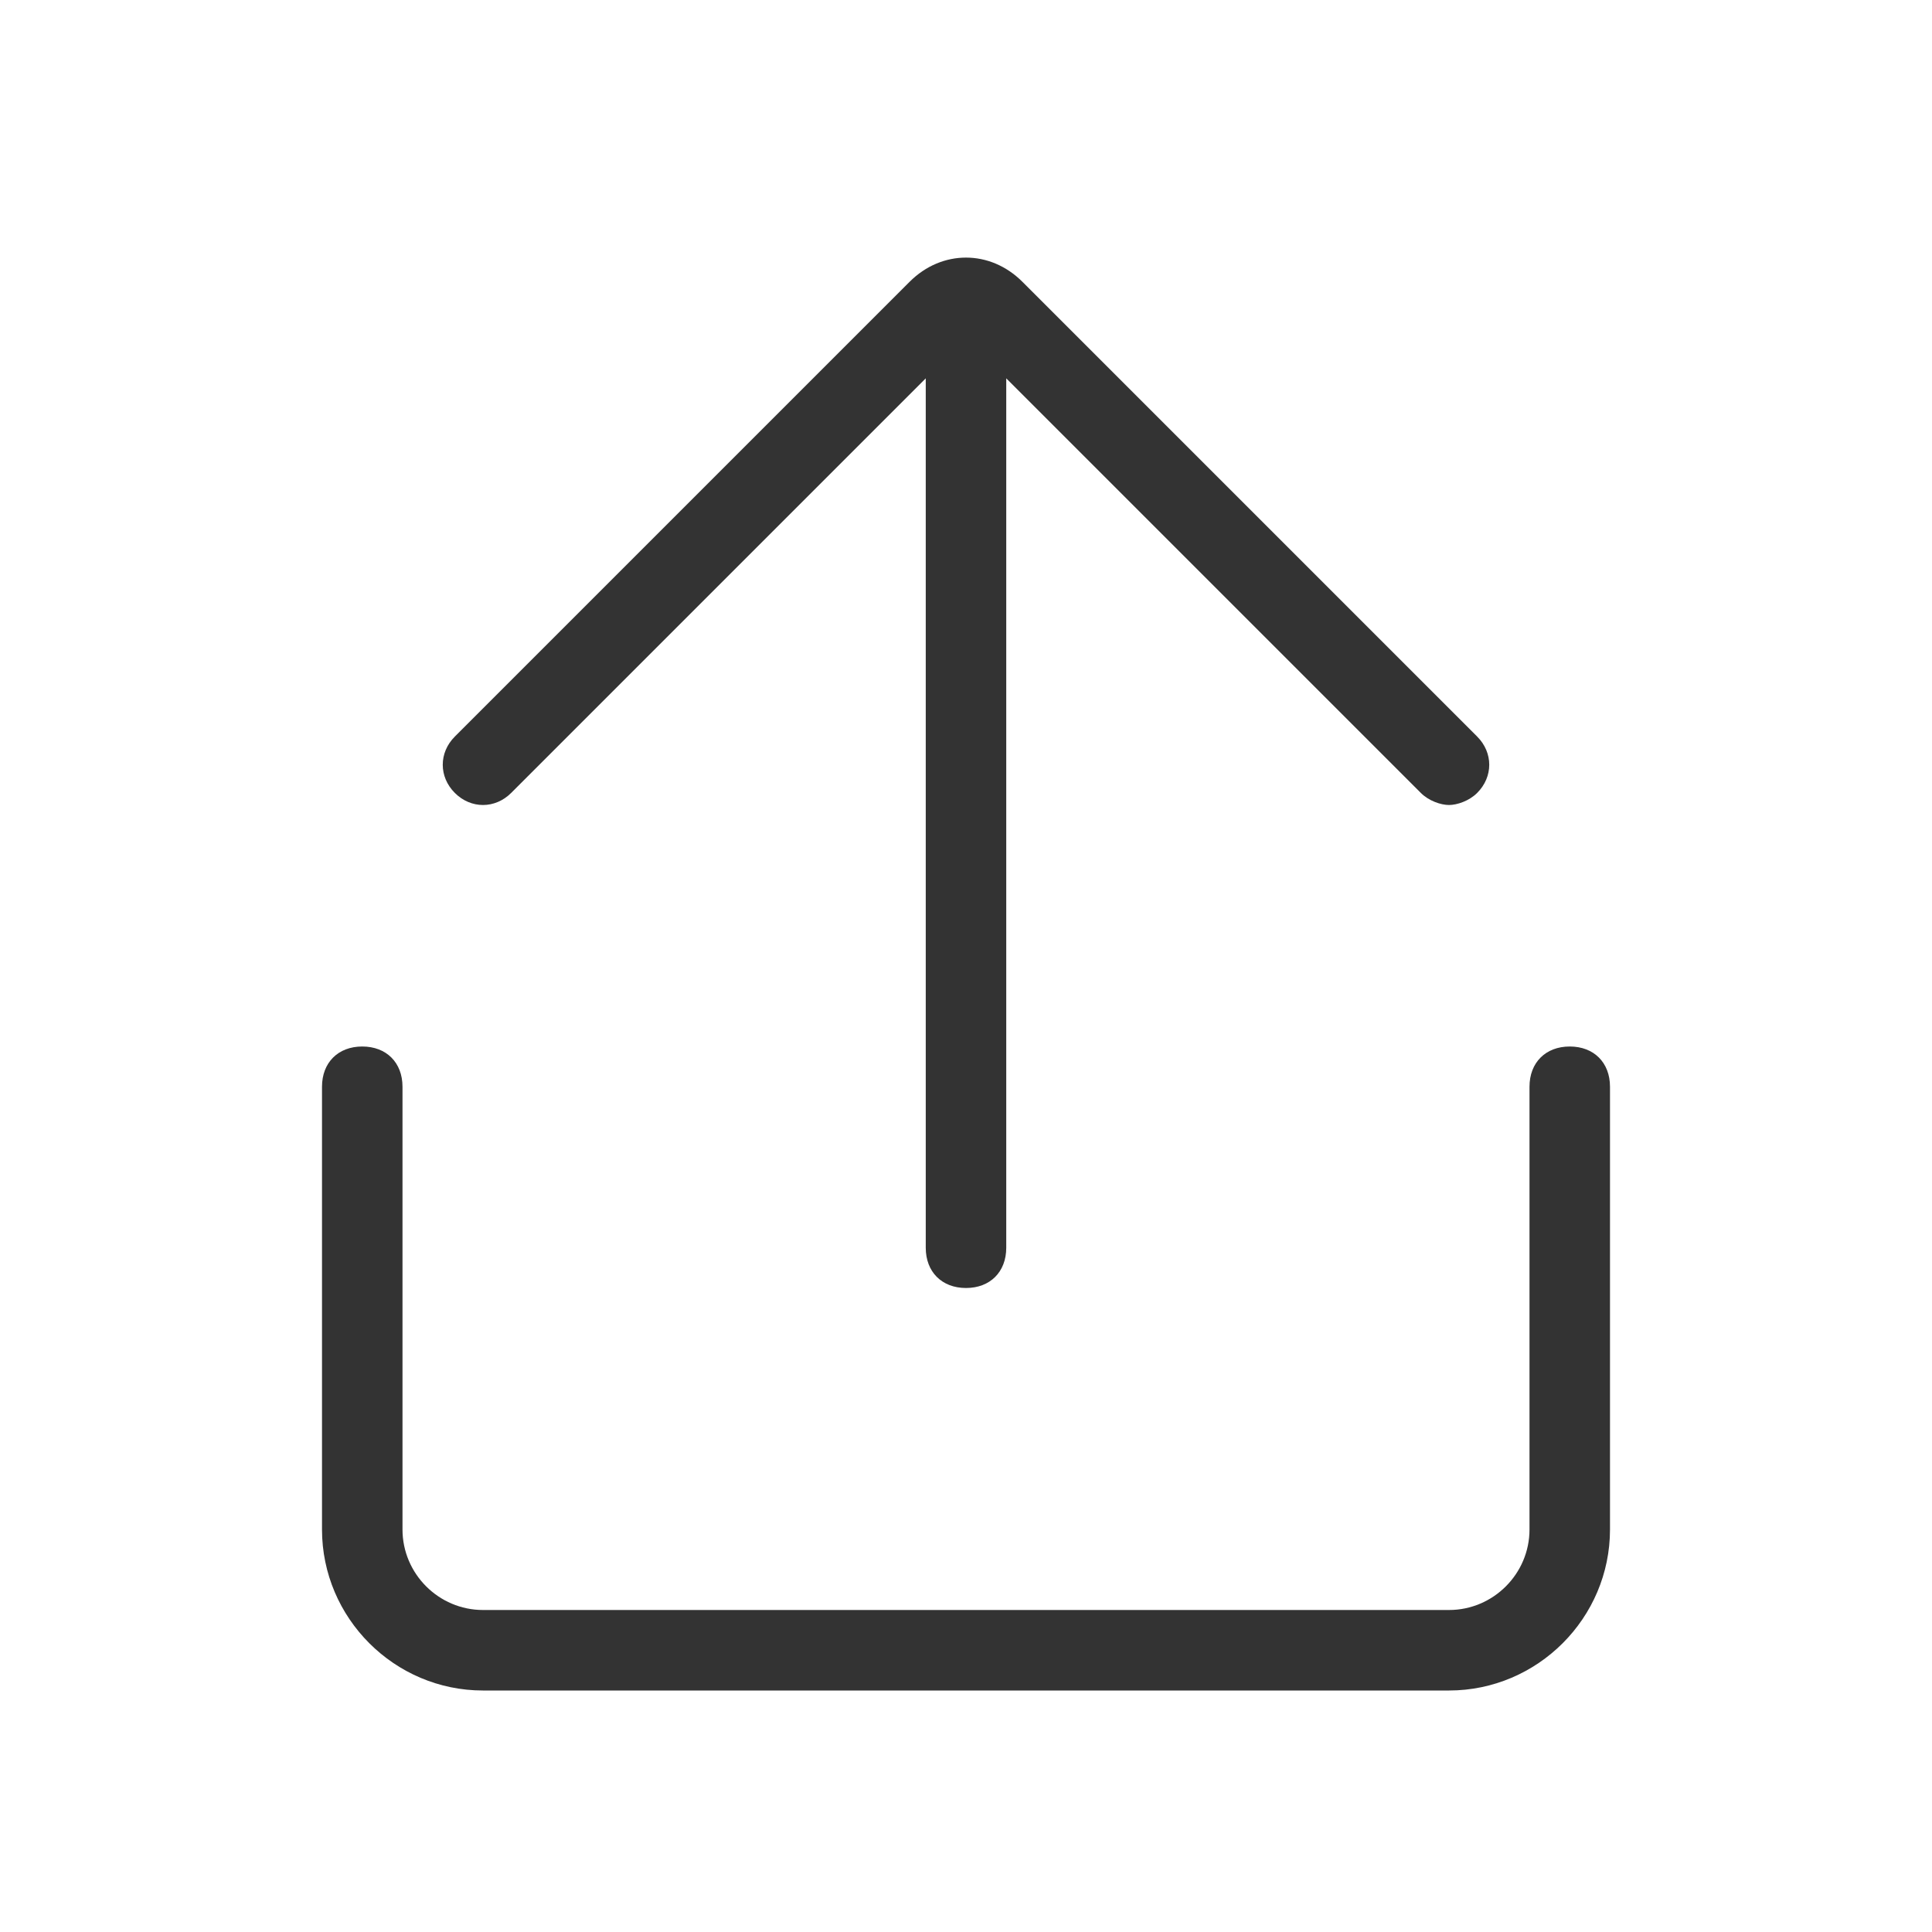 <?xml version="1.0" encoding="utf-8"?>
<!-- Generator: Adobe Illustrator 21.0.0, SVG Export Plug-In . SVG Version: 6.00 Build 0)  -->
<svg version="1.1" id="Ebene_1" xmlns="http://www.w3.org/2000/svg" xmlns:xlink="http://www.w3.org/1999/xlink" x="0px" y="0px"
	 viewBox="0 0 48 48" style="enable-background:new 0 0 48 48;" xml:space="preserve">
<style type="text/css">
	
		.st0{fill-rule:evenodd;clip-rule:evenodd;fill:none;stroke:#333333;stroke-width:2;stroke-linecap:round;stroke-linejoin:round;stroke-miterlimit:10;}
	.st1{fill:none;stroke:#333333;stroke-width:2;stroke-linecap:round;stroke-linejoin:round;stroke-miterlimit:10;}
	.st2{fill-rule:evenodd;clip-rule:evenodd;fill:#333333;}
	.st3{fill:#333333;}
	.st4{fill:none;stroke:#C6C6C6;stroke-width:2;stroke-linecap:round;stroke-linejoin:round;stroke-miterlimit:10;}
	
		.st5{fill-rule:evenodd;clip-rule:evenodd;fill:none;stroke:#C6C6C6;stroke-width:2;stroke-linecap:round;stroke-linejoin:round;stroke-miterlimit:10;}
	
		.st6{fill-rule:evenodd;clip-rule:evenodd;fill:#333333;stroke:#333333;stroke-width:2;stroke-linecap:round;stroke-linejoin:round;stroke-miterlimit:10;}
</style>
<g>
	<path class="st3" d="M39,26c-0.6,0-1,0.4-1,1v11c0,1.1-0.9,2-2,2H12c-1.1,0-2-0.9-2-2V27c0-0.6-0.4-1-1-1s-1,0.4-1,1v11
		c0,2.2,1.8,4,4,4h24c2.2,0,4-1.8,4-4V27C40,26.4,39.6,26,39,26z"/>
	<path class="st3" d="M12.7,19.7L23,9.4V31c0,0.6,0.4,1,1,1s1-0.4,1-1V9.4l10.3,10.3c0.2,0.2,0.5,0.3,0.7,0.3s0.5-0.1,0.7-0.3
		c0.4-0.4,0.4-1,0-1.4L25.4,7c-0.8-0.8-2-0.8-2.8,0L11.3,18.3c-0.4,0.4-0.4,1,0,1.4S12.3,20.1,12.7,19.7z"/>
</g>
</svg>
